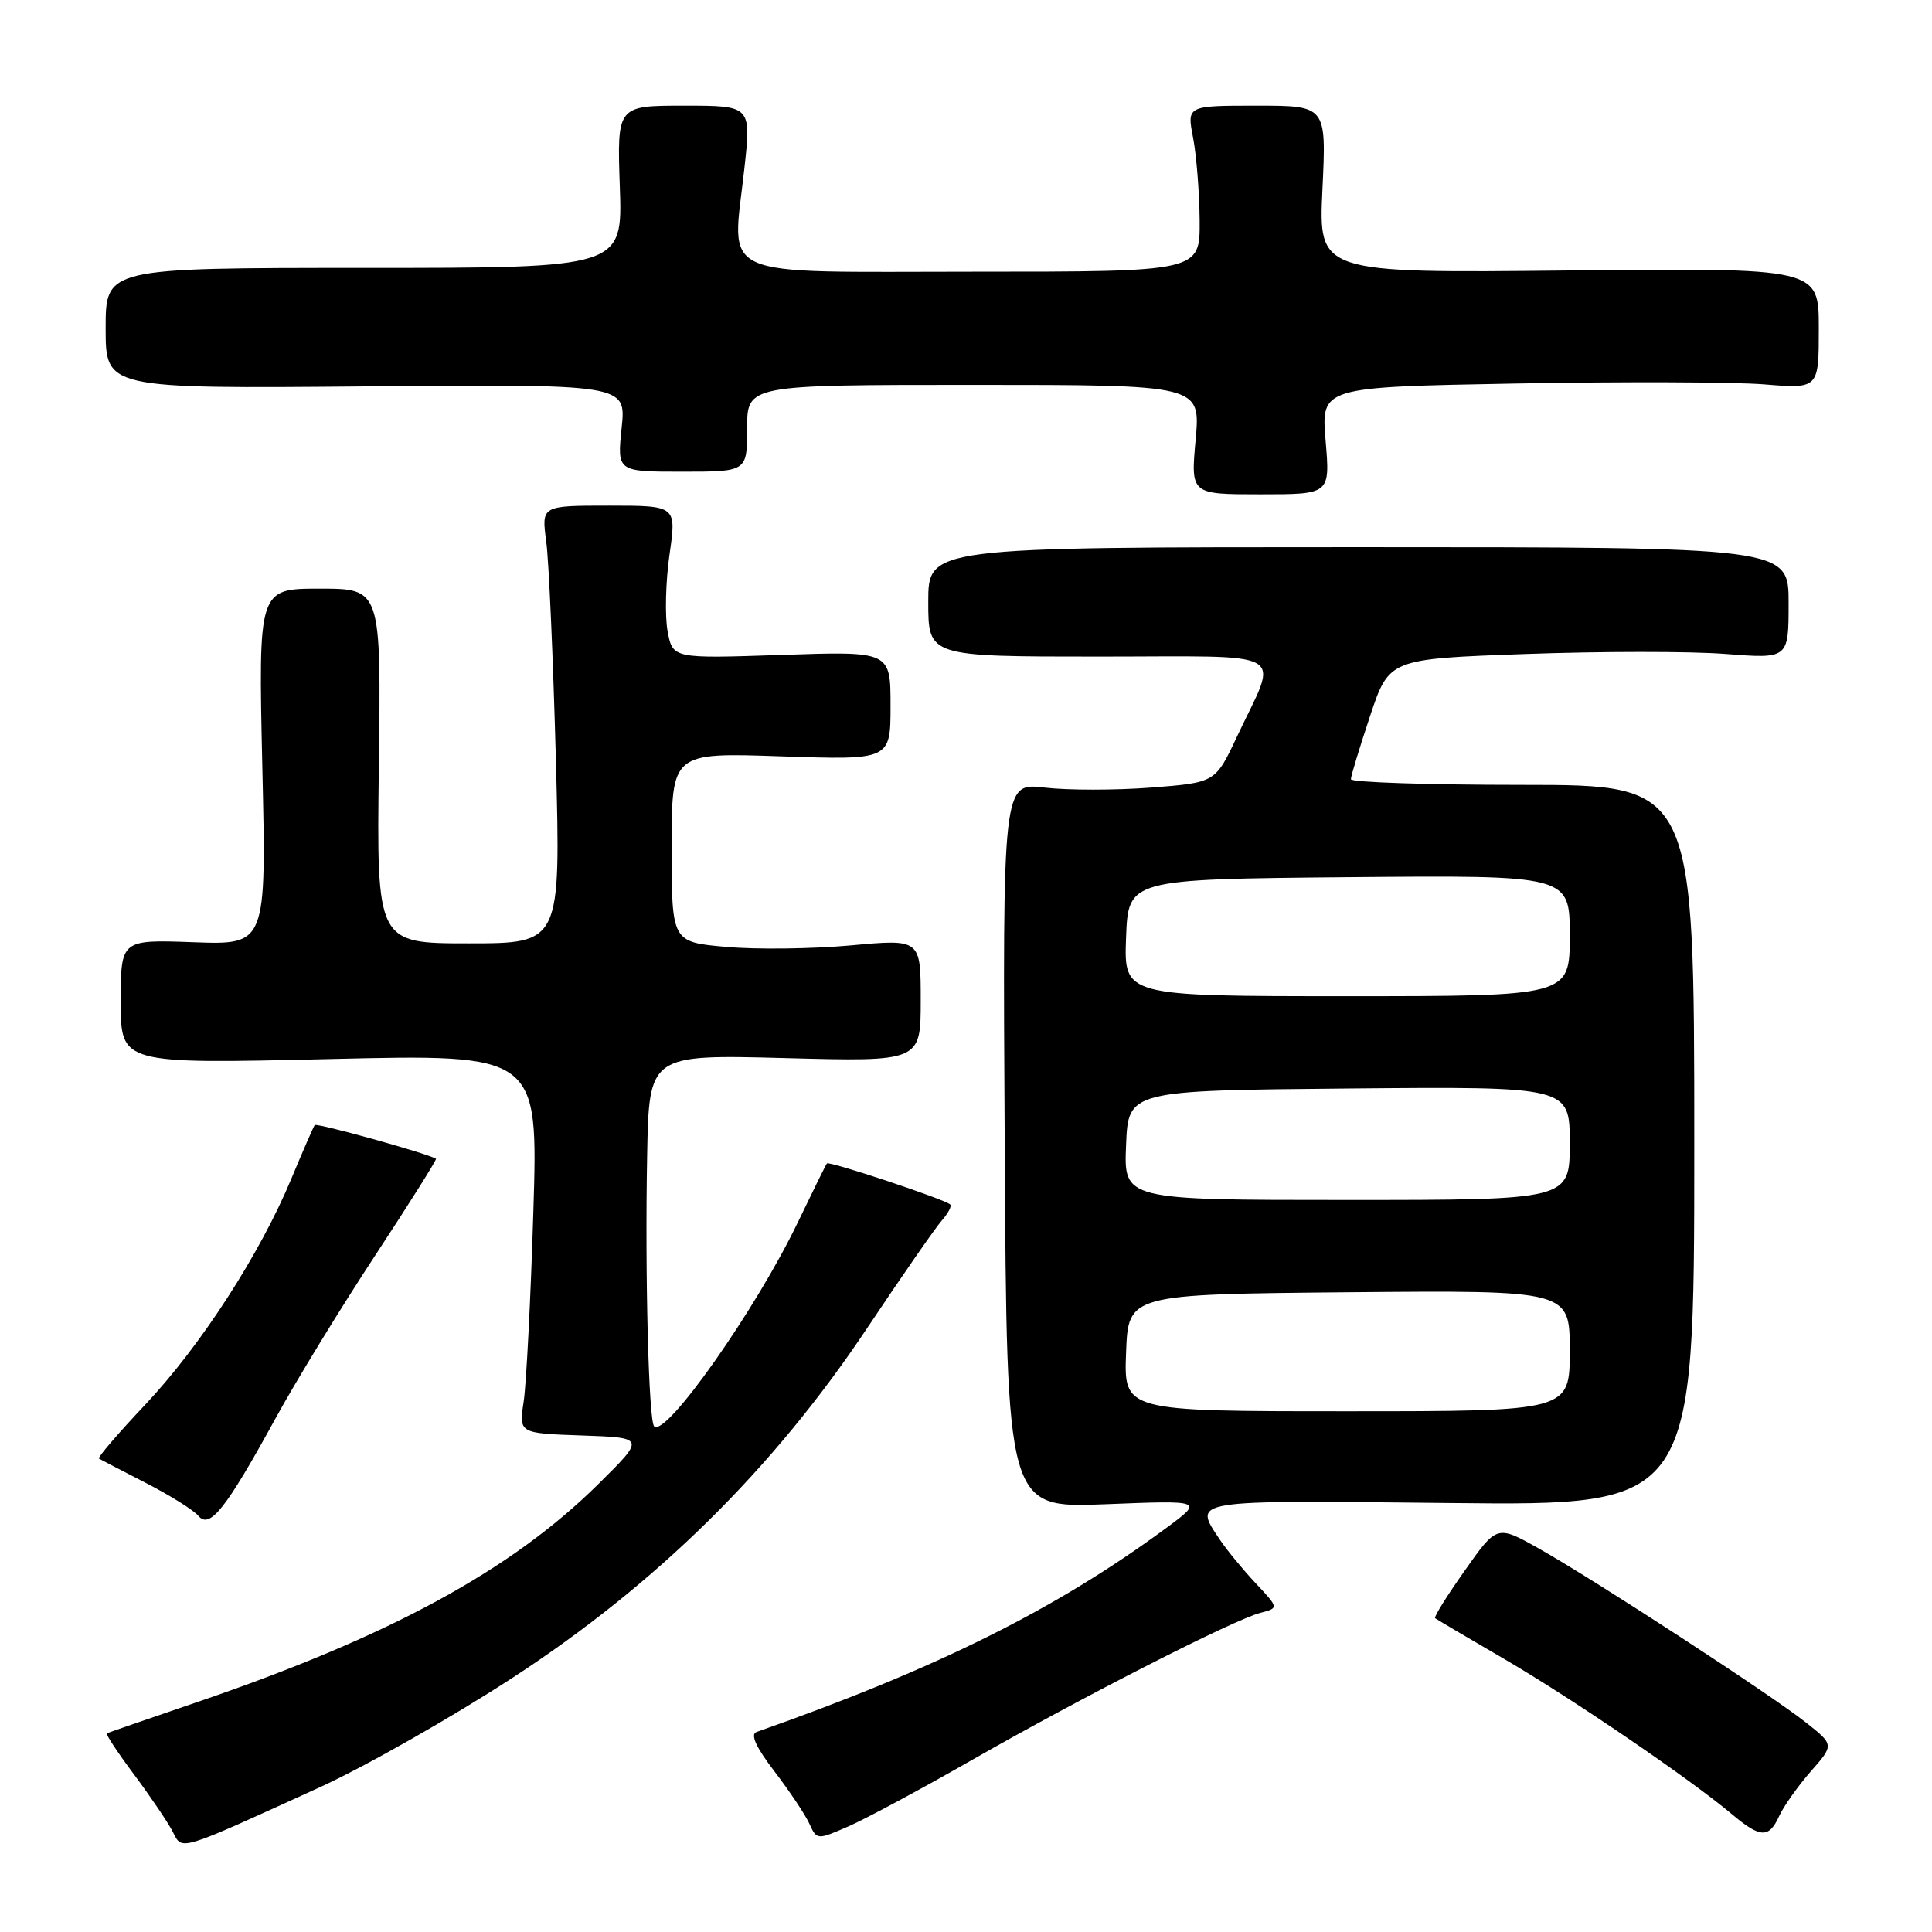 <?xml version="1.0" encoding="UTF-8" standalone="no"?>
<!DOCTYPE svg PUBLIC "-//W3C//DTD SVG 1.1//EN" "http://www.w3.org/Graphics/SVG/1.1/DTD/svg11.dtd" >
<svg xmlns="http://www.w3.org/2000/svg" xmlns:xlink="http://www.w3.org/1999/xlink" version="1.1" viewBox="0 0 256 256">
 <g >
 <path fill="currentColor"
d=" M 42.38 236.82 C 48.37 234.09 59.84 227.57 67.88 222.34 C 86.98 209.90 102.45 194.65 114.89 176.00 C 119.48 169.12 123.93 162.71 124.78 161.74 C 125.63 160.78 126.14 159.81 125.91 159.60 C 125.19 158.91 109.85 153.81 109.57 154.16 C 109.42 154.35 107.68 157.88 105.70 162.00 C 100.16 173.53 88.22 190.49 86.68 189.00 C 85.95 188.29 85.45 169.01 85.75 153.12 C 86.00 139.73 86.00 139.73 104.00 140.20 C 122.00 140.68 122.00 140.68 122.00 132.55 C 122.00 124.42 122.00 124.42 112.75 125.27 C 107.66 125.73 100.24 125.83 96.25 125.47 C 89.00 124.83 89.00 124.83 89.00 112.28 C 89.00 99.72 89.00 99.72 103.50 100.22 C 118.00 100.71 118.00 100.71 118.00 93.50 C 118.00 86.29 118.00 86.29 103.57 86.78 C 89.14 87.27 89.14 87.27 88.46 83.64 C 88.09 81.64 88.20 77.08 88.71 73.50 C 89.65 67.00 89.65 67.00 80.69 67.00 C 71.74 67.00 71.74 67.00 72.38 71.75 C 72.73 74.36 73.30 87.41 73.66 100.75 C 74.30 125.00 74.30 125.00 62.10 125.00 C 49.90 125.00 49.90 125.00 50.20 101.50 C 50.50 78.00 50.50 78.00 42.36 78.00 C 34.23 78.00 34.23 78.00 34.76 101.60 C 35.30 125.20 35.30 125.20 25.65 124.85 C 16.00 124.50 16.00 124.50 16.00 132.74 C 16.00 140.98 16.00 140.98 43.66 140.33 C 71.32 139.67 71.32 139.67 70.67 160.59 C 70.32 172.09 69.74 183.39 69.39 185.71 C 68.75 189.92 68.75 189.92 77.12 190.21 C 85.50 190.50 85.50 190.50 79.28 196.65 C 67.71 208.10 51.55 216.87 26.00 225.58 C 19.68 227.74 14.35 229.58 14.16 229.67 C 13.97 229.77 15.60 232.24 17.79 235.17 C 19.97 238.10 22.26 241.49 22.88 242.70 C 24.19 245.24 23.38 245.49 42.38 236.82 Z  M 129.00 233.09 C 143.38 224.87 163.44 214.64 167.01 213.71 C 169.46 213.07 169.46 213.07 166.38 209.78 C 164.69 207.98 162.56 205.39 161.65 204.03 C 158.08 198.67 157.37 198.79 192.25 199.16 C 224.50 199.50 224.50 199.50 224.50 151.75 C 224.50 104.00 224.50 104.00 201.75 104.00 C 189.24 104.00 179.00 103.66 179.00 103.25 C 179.00 102.84 180.14 99.09 181.53 94.91 C 184.06 87.31 184.06 87.31 202.13 86.66 C 212.07 86.30 223.98 86.29 228.60 86.65 C 237.00 87.30 237.00 87.30 237.00 79.90 C 237.00 72.50 237.00 72.50 180.00 72.50 C 123.00 72.50 123.00 72.50 123.00 79.75 C 123.00 87.00 123.00 87.00 145.57 87.00 C 171.43 87.00 169.44 85.85 163.91 97.60 C 161.04 103.70 161.04 103.70 152.51 104.36 C 147.81 104.72 141.47 104.72 138.41 104.36 C 132.85 103.71 132.85 103.71 133.13 151.77 C 133.40 199.84 133.40 199.84 146.45 199.32 C 159.50 198.80 159.50 198.80 154.50 202.49 C 139.89 213.25 124.15 221.09 100.24 229.50 C 99.39 229.80 100.17 231.52 102.62 234.72 C 104.63 237.35 106.71 240.47 107.25 241.66 C 108.23 243.81 108.28 243.81 112.37 242.03 C 114.64 241.05 122.12 237.03 129.00 233.09 Z  M 235.76 240.62 C 236.36 239.32 238.24 236.66 239.94 234.72 C 243.04 231.20 243.04 231.20 239.27 228.22 C 234.56 224.50 211.38 209.40 203.93 205.20 C 198.35 202.06 198.35 202.06 194.09 208.11 C 191.74 211.43 189.97 214.27 190.16 214.42 C 190.35 214.57 194.52 217.03 199.43 219.89 C 208.40 225.13 223.92 235.71 229.50 240.40 C 233.26 243.57 234.40 243.61 235.76 240.62 Z  M 36.50 187.96 C 39.25 182.94 45.22 173.18 49.77 166.27 C 54.31 159.35 57.91 153.63 57.77 153.54 C 56.48 152.79 41.94 148.75 41.70 149.08 C 41.53 149.31 40.14 152.50 38.61 156.17 C 34.47 166.14 26.58 178.35 19.24 186.13 C 15.65 189.93 12.89 193.15 13.11 193.27 C 13.32 193.40 16.12 194.85 19.33 196.50 C 22.54 198.15 25.67 200.11 26.29 200.86 C 27.79 202.65 29.93 199.94 36.50 187.96 Z  M 175.65 58.40 C 175.05 51.29 175.05 51.29 200.78 50.82 C 214.92 50.56 229.76 50.61 233.75 50.93 C 241.00 51.52 241.00 51.52 241.00 43.51 C 241.00 35.50 241.00 35.50 207.85 35.84 C 174.71 36.19 174.71 36.19 175.23 25.09 C 175.76 14.00 175.76 14.00 166.51 14.00 C 157.27 14.00 157.27 14.00 158.09 18.25 C 158.54 20.59 158.93 25.54 158.96 29.25 C 159.00 36.00 159.00 36.00 129.02 36.00 C 94.31 36.00 97.00 37.21 98.63 22.35 C 99.55 14.00 99.55 14.00 90.65 14.00 C 81.76 14.00 81.76 14.00 82.13 24.75 C 82.50 35.50 82.50 35.50 48.25 35.50 C 14.00 35.50 14.00 35.50 14.00 43.50 C 14.00 51.50 14.00 51.50 48.49 51.20 C 82.98 50.90 82.98 50.90 82.37 56.70 C 81.77 62.50 81.77 62.50 90.38 62.50 C 99.00 62.50 99.00 62.50 99.00 56.75 C 99.00 51.00 99.00 51.00 129.04 51.00 C 159.08 51.00 159.08 51.00 158.43 58.25 C 157.77 65.50 157.77 65.50 167.01 65.50 C 176.25 65.50 176.25 65.50 175.65 58.40 Z  M 149.21 179.25 C 149.50 171.50 149.50 171.50 178.75 171.23 C 208.00 170.97 208.00 170.97 208.00 178.98 C 208.00 187.00 208.00 187.00 178.46 187.00 C 148.92 187.00 148.92 187.00 149.21 179.25 Z  M 149.21 151.75 C 149.50 144.50 149.50 144.50 178.75 144.23 C 208.00 143.97 208.00 143.97 208.00 151.48 C 208.00 159.00 208.00 159.00 178.46 159.00 C 148.91 159.00 148.91 159.00 149.21 151.75 Z  M 149.21 124.25 C 149.50 116.50 149.50 116.50 178.75 116.23 C 208.00 115.97 208.00 115.97 208.00 123.98 C 208.00 132.00 208.00 132.00 178.46 132.00 C 148.92 132.00 148.92 132.00 149.21 124.25 Z "/>
</g>
</svg>